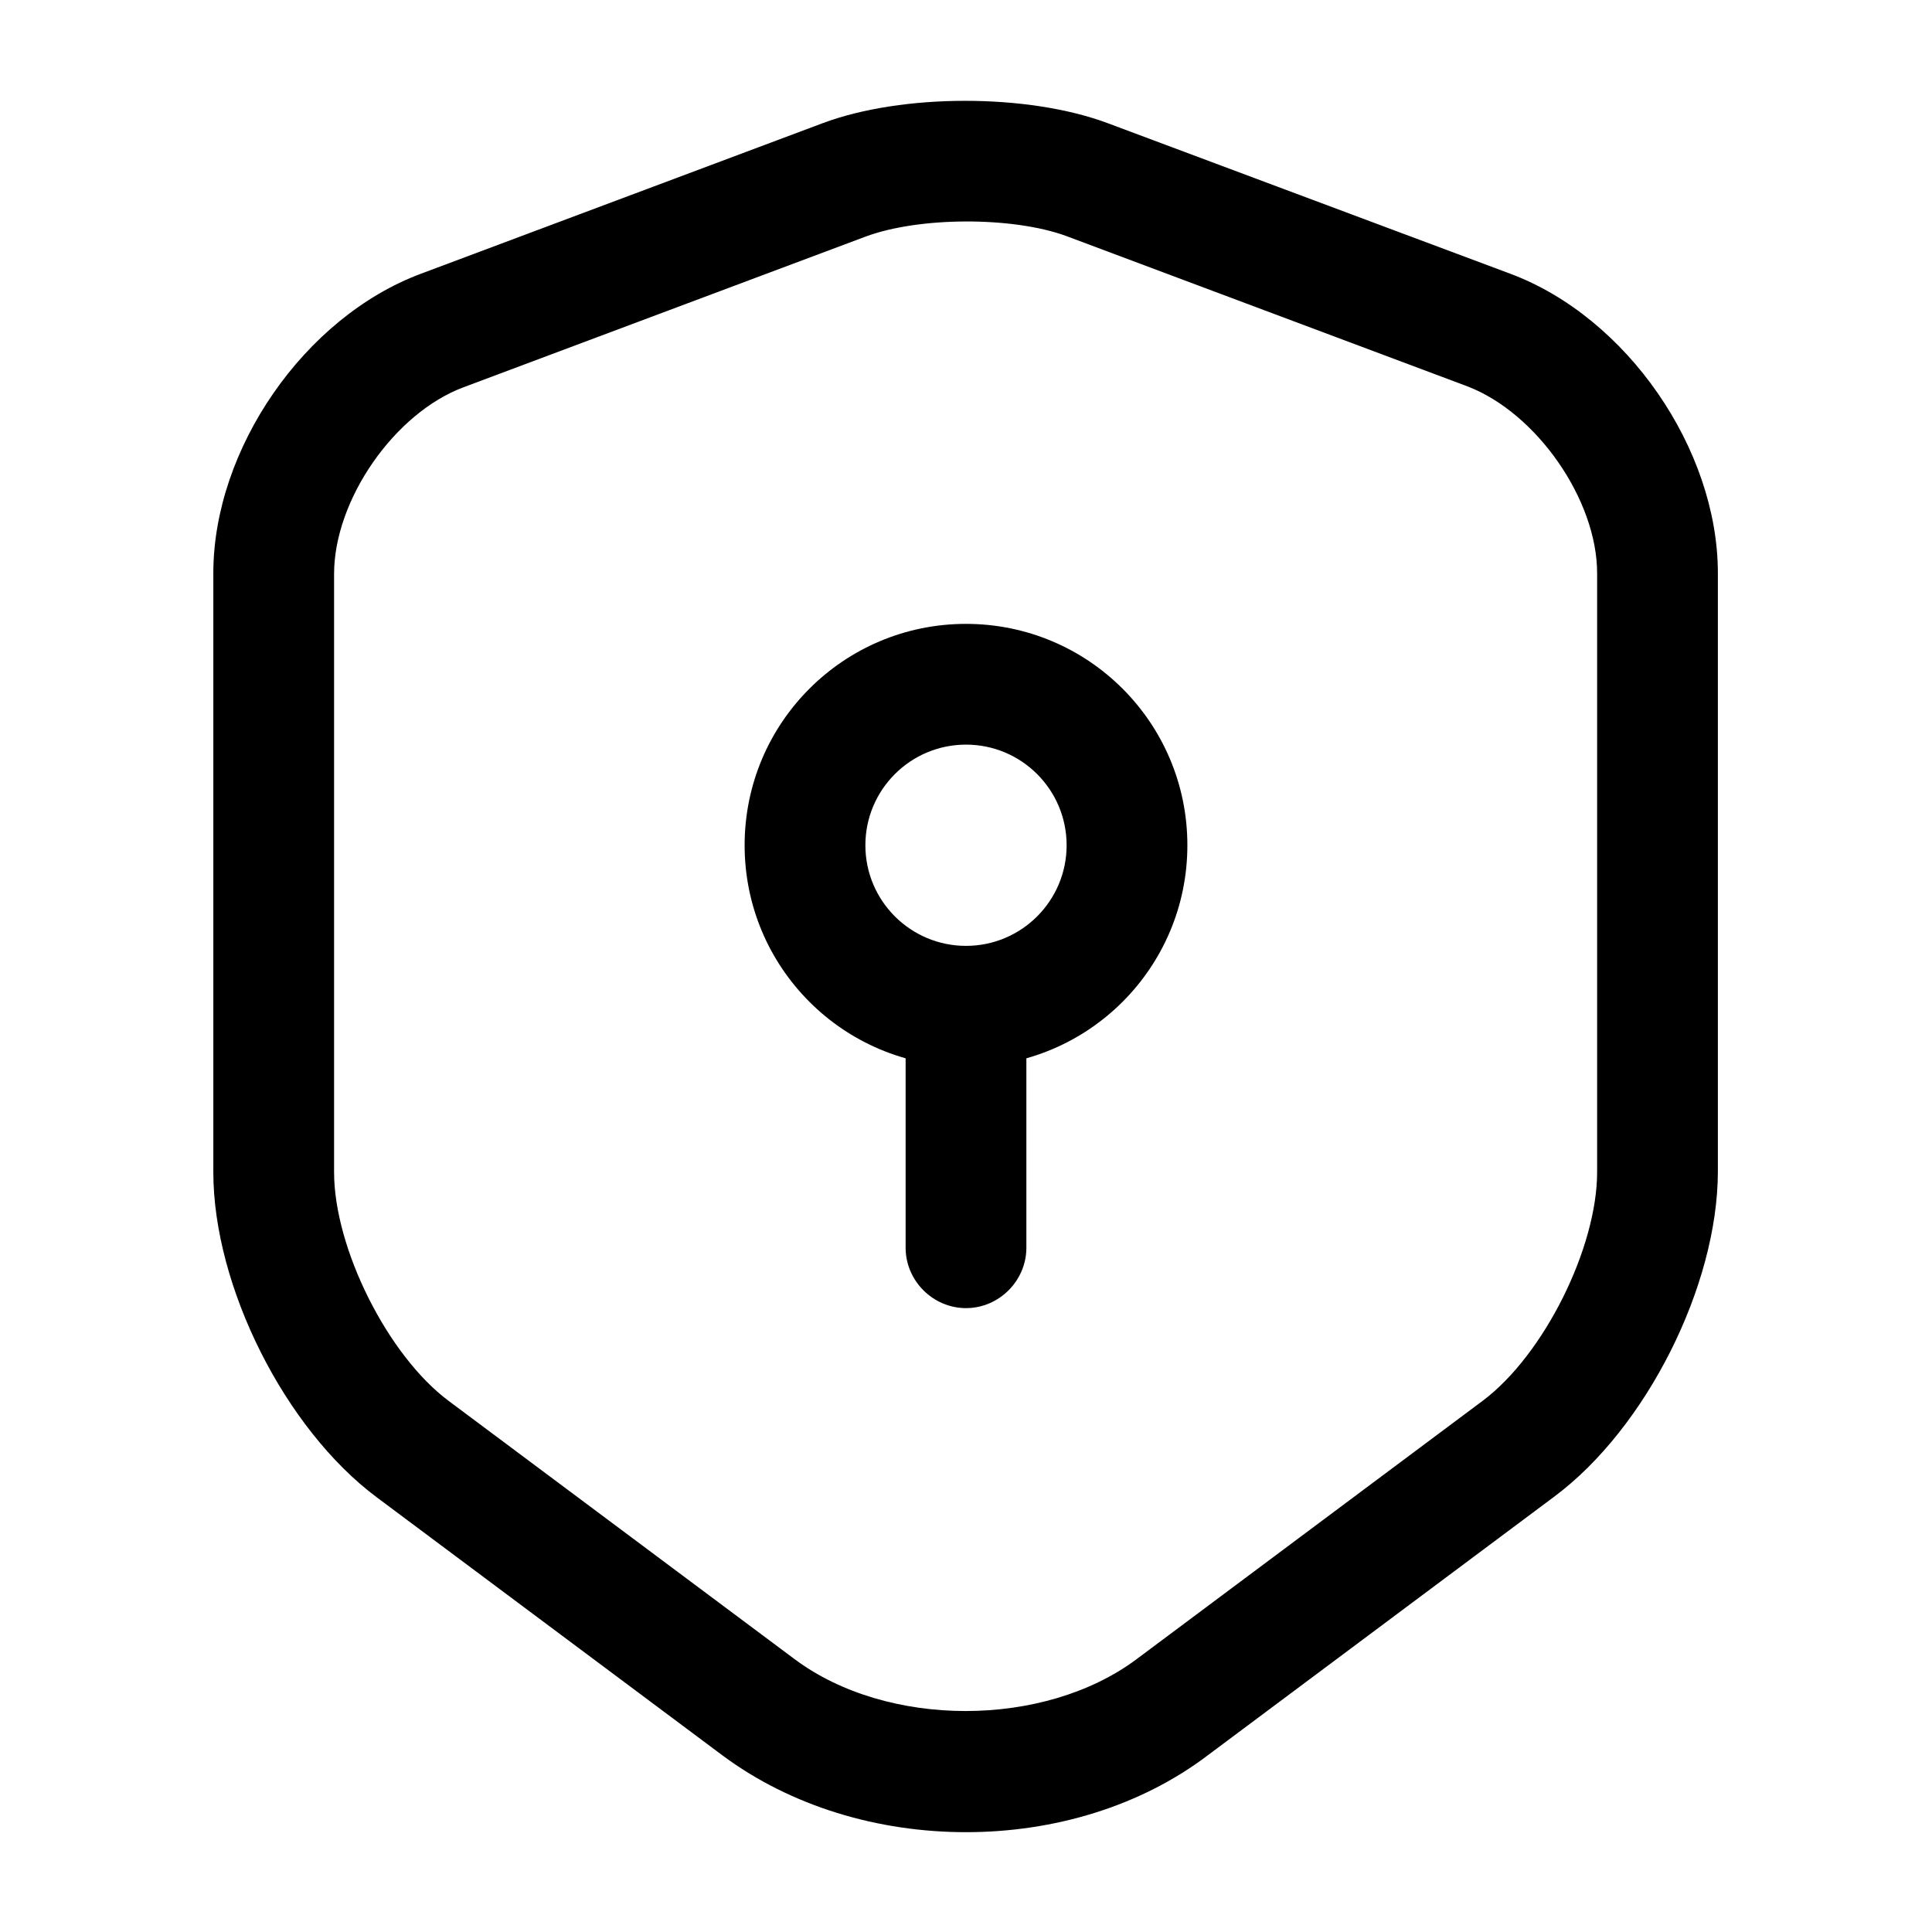 <?xml version="1.0" encoding="UTF-8"?>
<svg width="24" height="24" viewBox="0 0 24 24" xmlns="http://www.w3.org/2000/svg">
 <path d="m12 22.76c-1.09 0-2.17-0.32-3.02-0.95l-4.3-3.21c-1.14-0.85-2.03-2.62-2.03-4.04v-7.44c0-1.54 1.13-3.18 2.58-3.72l4.99-1.87c0.99-0.37 2.55-0.37 3.54 0l5 1.87c1.45 0.54 2.58 2.18 2.58 3.72v7.43c0 1.42-0.89 3.19-2.03 4.04l-4.3 3.21c-0.84 0.64-1.92 0.96-3.01 0.96zm-1.25-19.82-4.99 1.87c-0.86 0.32-1.61 1.4-1.61 2.32v7.43c0 0.95 0.67 2.28 1.42 2.84l4.3 3.21c1.15 0.86 3.1 0.86 4.25 0l4.3-3.21c0.76-0.57 1.42-1.9 1.42-2.84v-7.44c0-0.91-0.75-1.99-1.61-2.32l-4.99-1.87c-0.66-0.24-1.82-0.24-2.49 0.01z"/>
 <path d="m12 13.25c-1.52 0-2.75-1.23-2.75-2.75s1.23-2.75 2.75-2.75 2.75 1.23 2.75 2.75-1.23 2.75-2.75 2.75zm0-4c-0.69 0-1.25 0.56-1.25 1.25s0.56 1.25 1.25 1.25 1.25-0.56 1.25-1.25-0.56-1.25-1.25-1.25z"/>
 <path d="m12 16.25c-0.41 0-0.75-0.34-0.75-0.75v-3c0-0.41 0.34-0.75 0.75-0.75s0.75 0.34 0.75 0.75v3c0 0.41-0.34 0.75-0.75 0.75z"/>
</svg>
